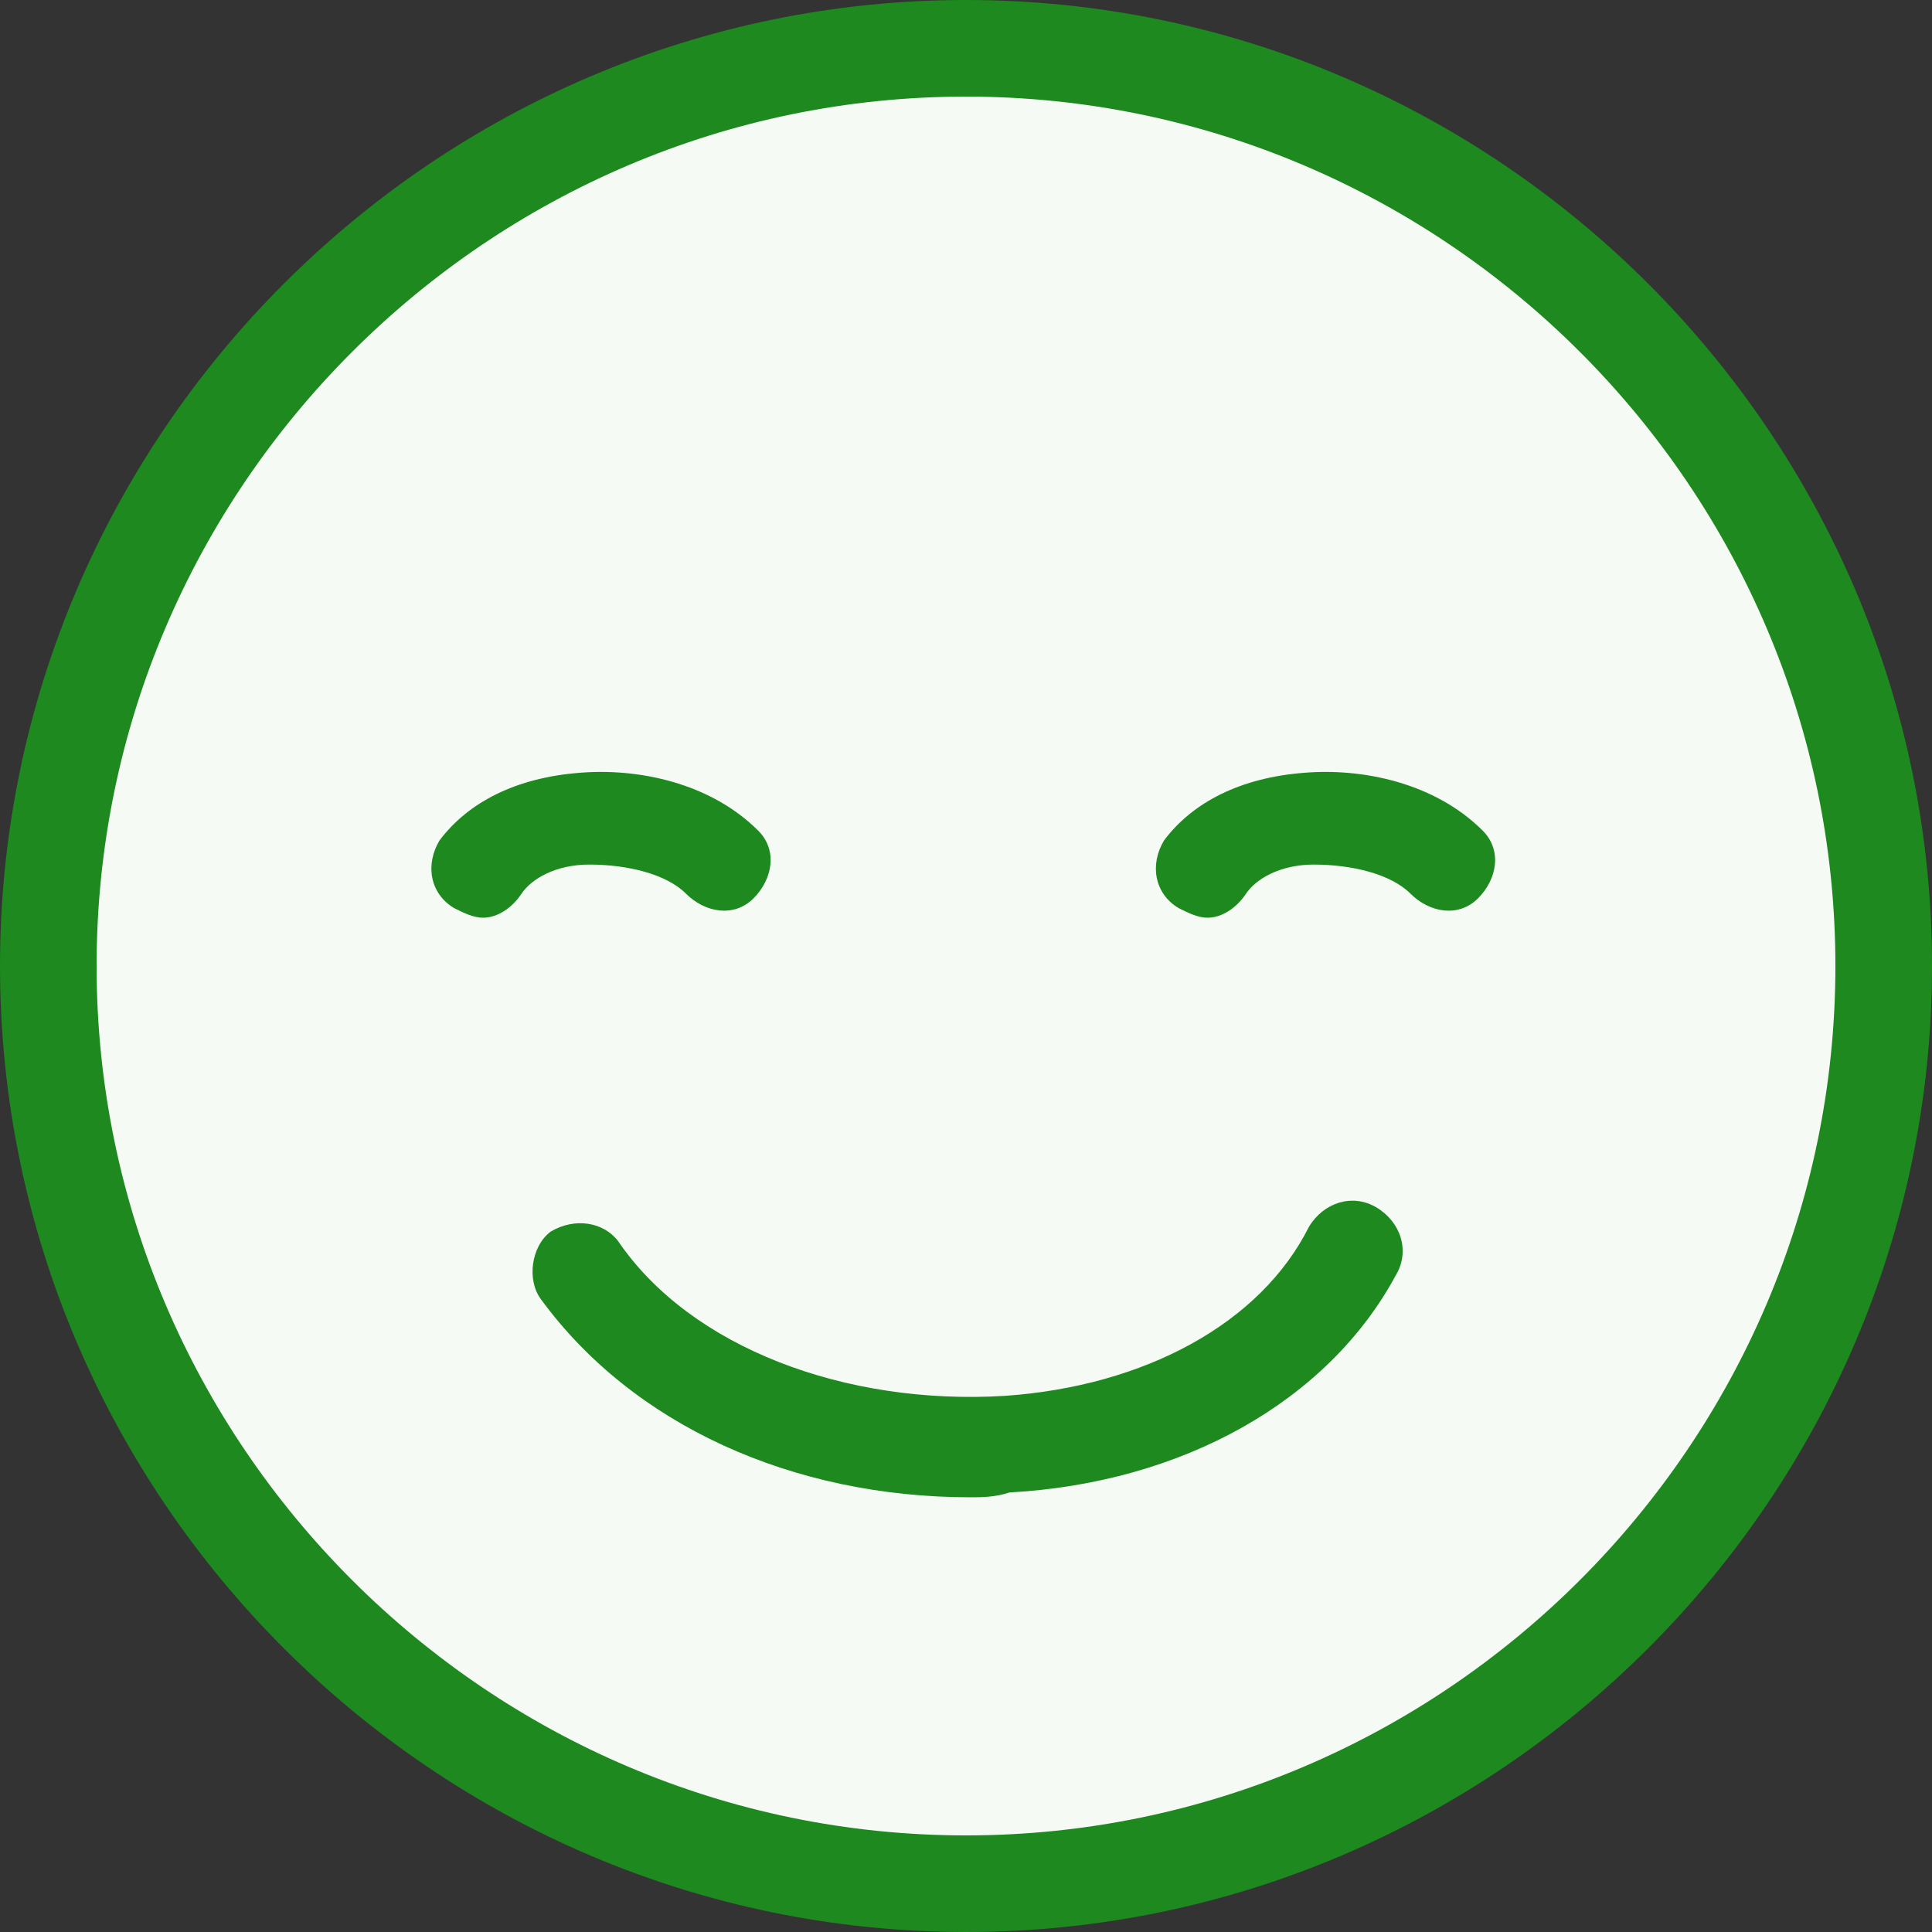 <svg fill="currentColor" viewBox="0 0 40 40" xmlns="http://www.w3.org/2000/svg" role="img"><rect x="0" y="0" width="40" height="40" fill="#333333" stroke="none"/><path d="m20 39c10.5 0 19-8.5 19-19s-8.5-19-19-19-19 8.5-19 19 8.5 19 19 19z" fill="#f5faf5"/><g fill="#1d891f"><path d="m20 40c-11 0-20-9-20-20s9-20 20-20 20 9 20 20-9 20-20 20zm0-38c-9.9 0-18 8.1-18 18s8.1 18 18 18 18-8.1 18-18-8.1-18-18-18z"/><path d="m20.1 31c-3.7 0-7-1.5-8.9-4.1-.3-.4-.2-1.1.2-1.4.5-.3 1.1-.2 1.4.2 1.5 2.2 4.7 3.4 8 3.2 2.9-.2 5.3-1.5 6.3-3.5.3-.5.9-.7 1.4-.4s.7.9.4 1.4c-1.4 2.6-4.4 4.3-8 4.5-.3.1-.6.1-.8.1zm4.9-12c-.2 0-.4-.1-.6-.2-.5-.3-.6-.9-.3-1.4.6-.8 1.6-1.3 2.9-1.4 1.2-.1 2.7.2 3.7 1.2.4.4.3 1-.1 1.4s-1 .3-1.4-.1-1.2-.6-2-.6c-.7 0-1.2.3-1.4.6s-.5.5-.8.5zm-15 0c-.2 0-.4-.1-.6-.2-.5-.3-.6-.9-.3-1.4.6-.8 1.6-1.3 2.9-1.4 1.2-.1 2.7.2 3.7 1.2.4.4.3 1-.1 1.4s-1 .3-1.4-.1-1.2-.6-2-.6c-.7 0-1.2.3-1.4.6s-.5.5-.8.5z"/></g></svg>